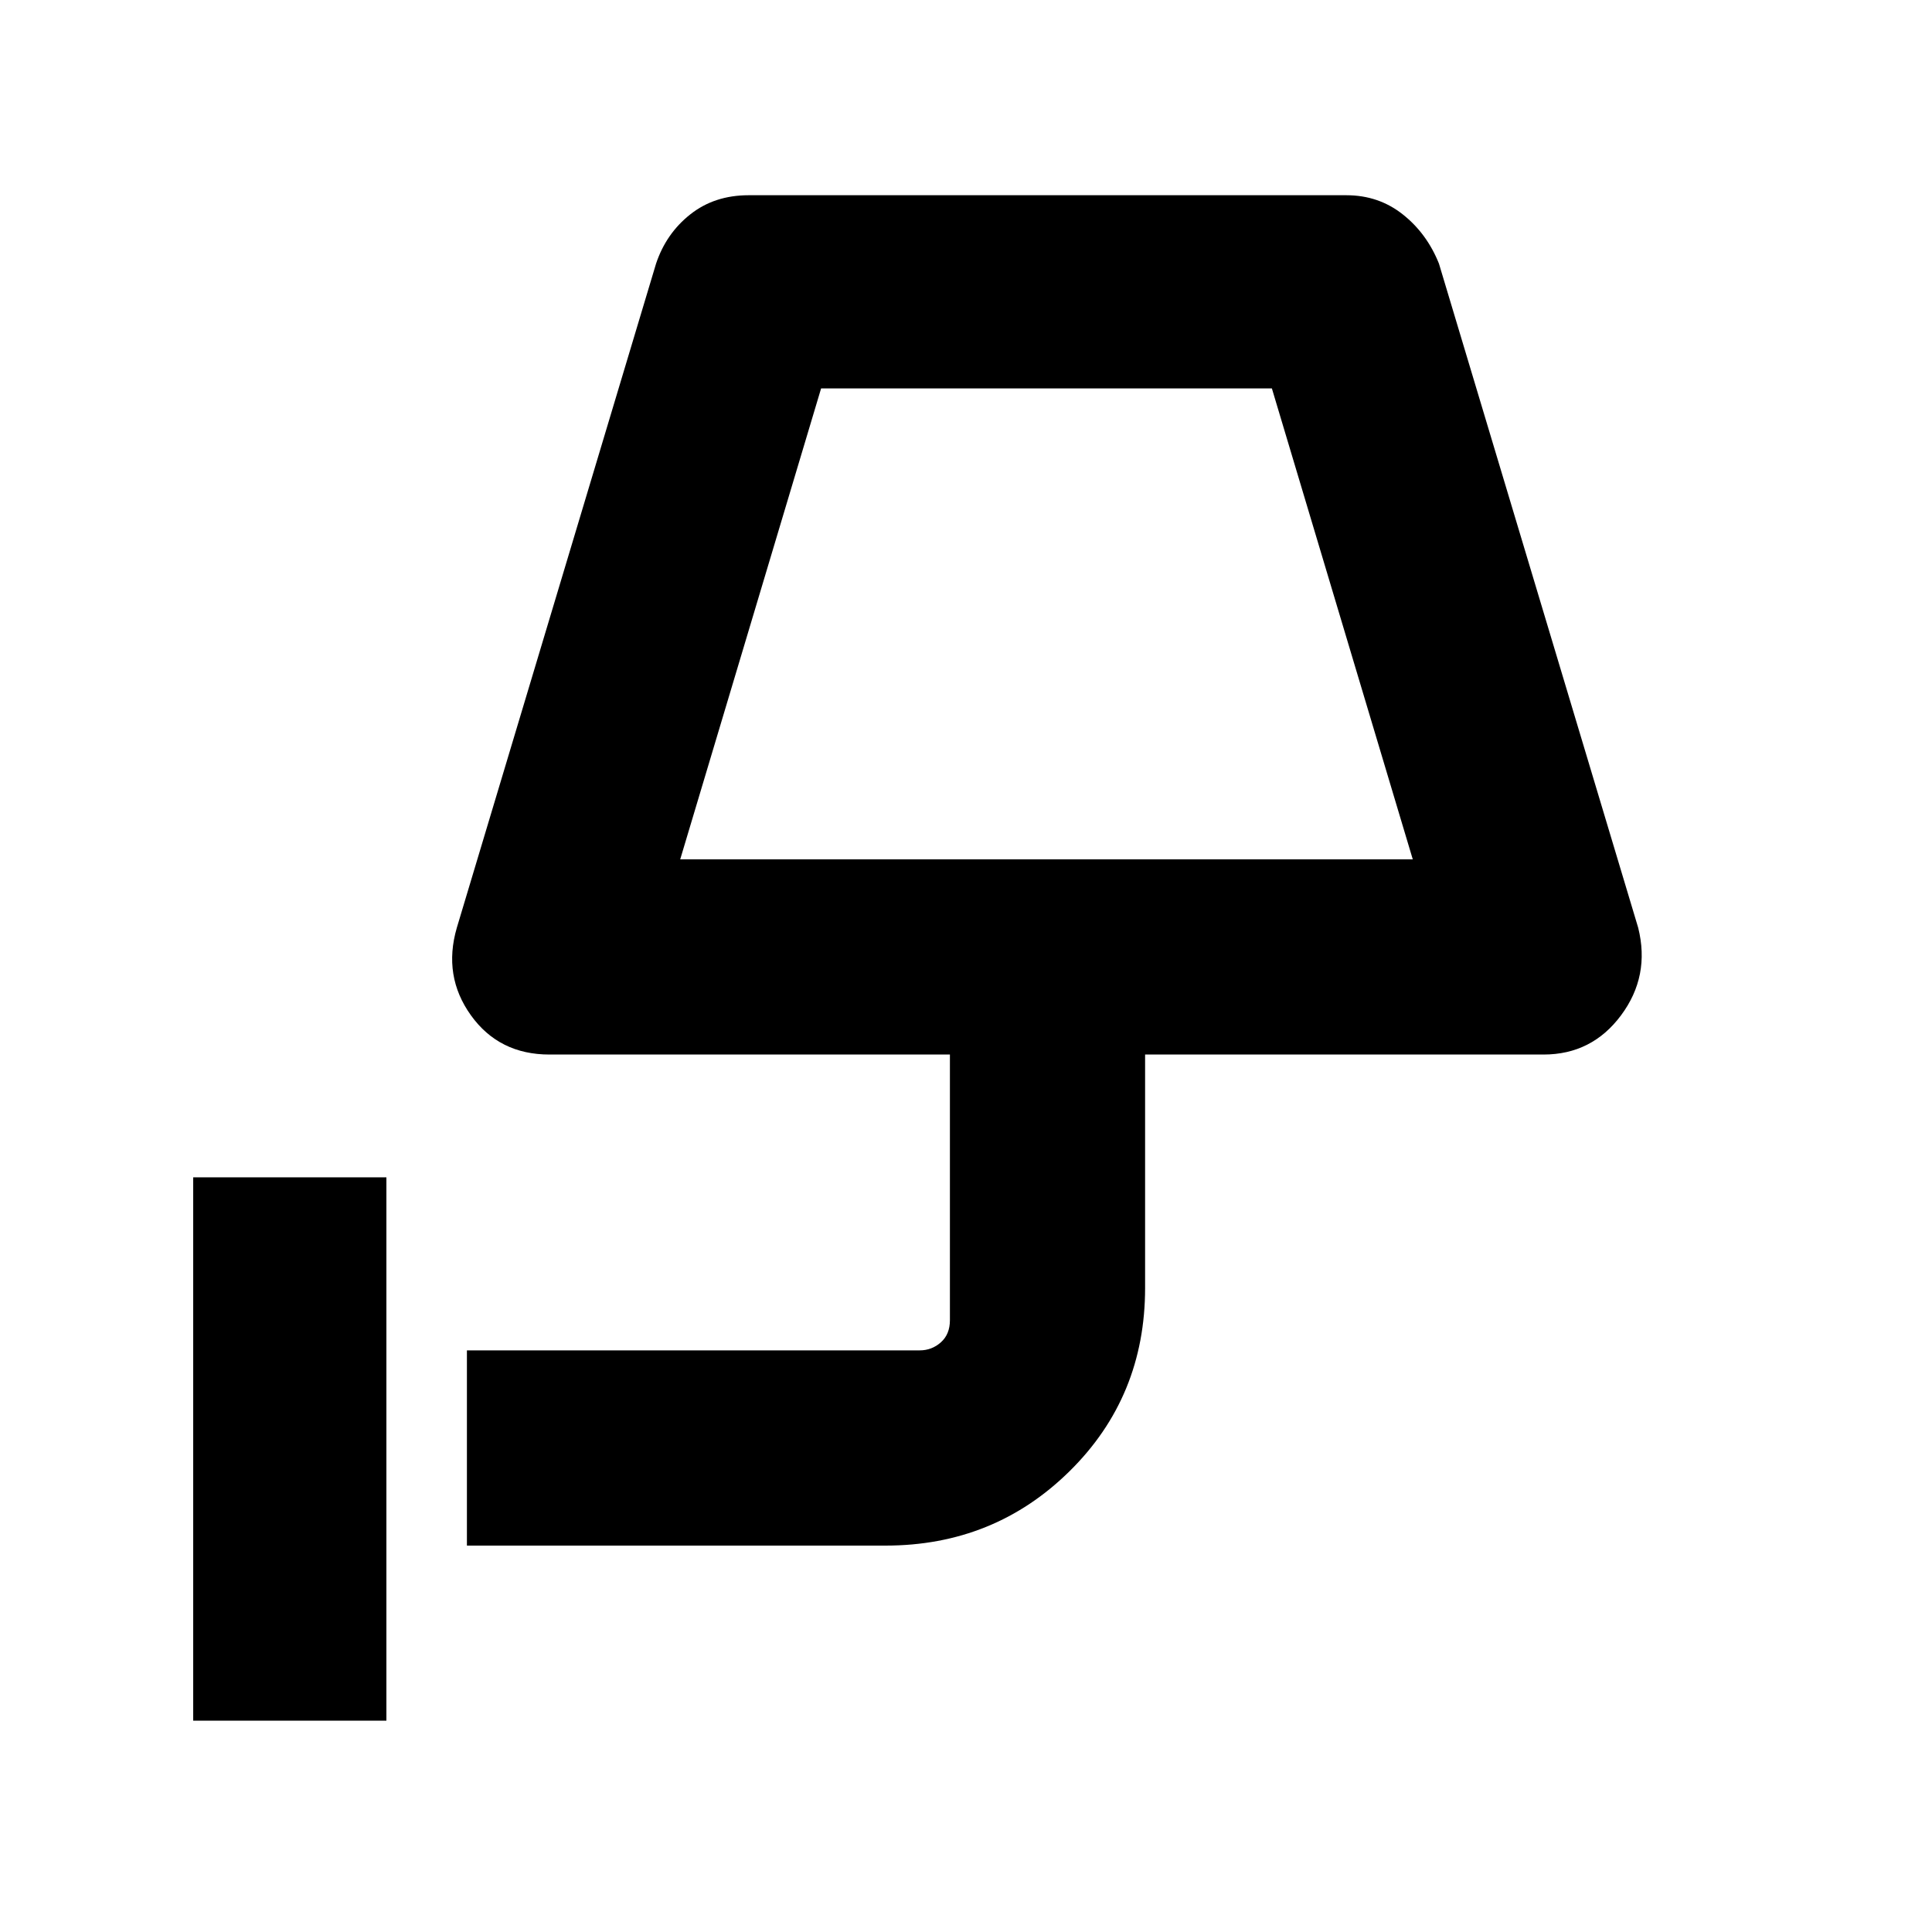<svg xmlns="http://www.w3.org/2000/svg" height="40" width="40"><path d="M4 35.625v-11.25h4v11.25Zm10.083-17.833H29.25l-2.917-9.75H17Zm0 0H29.25ZM9.667 32v-4.042h9.375q.25 0 .437-.166.188-.167.188-.459v-5.5h-8.292q-1.042 0-1.625-.812-.583-.813-.292-1.813l4.125-13.75q.209-.625.709-1.02.5-.396 1.208-.396h12.375q.667 0 1.167.396.5.395.75 1.02l4.125 13.75q.25 1-.355 1.813-.604.812-1.604.812h-8.25v4.834q0 2.25-1.562 3.791Q20.583 32 18.333 32Z"/></svg>